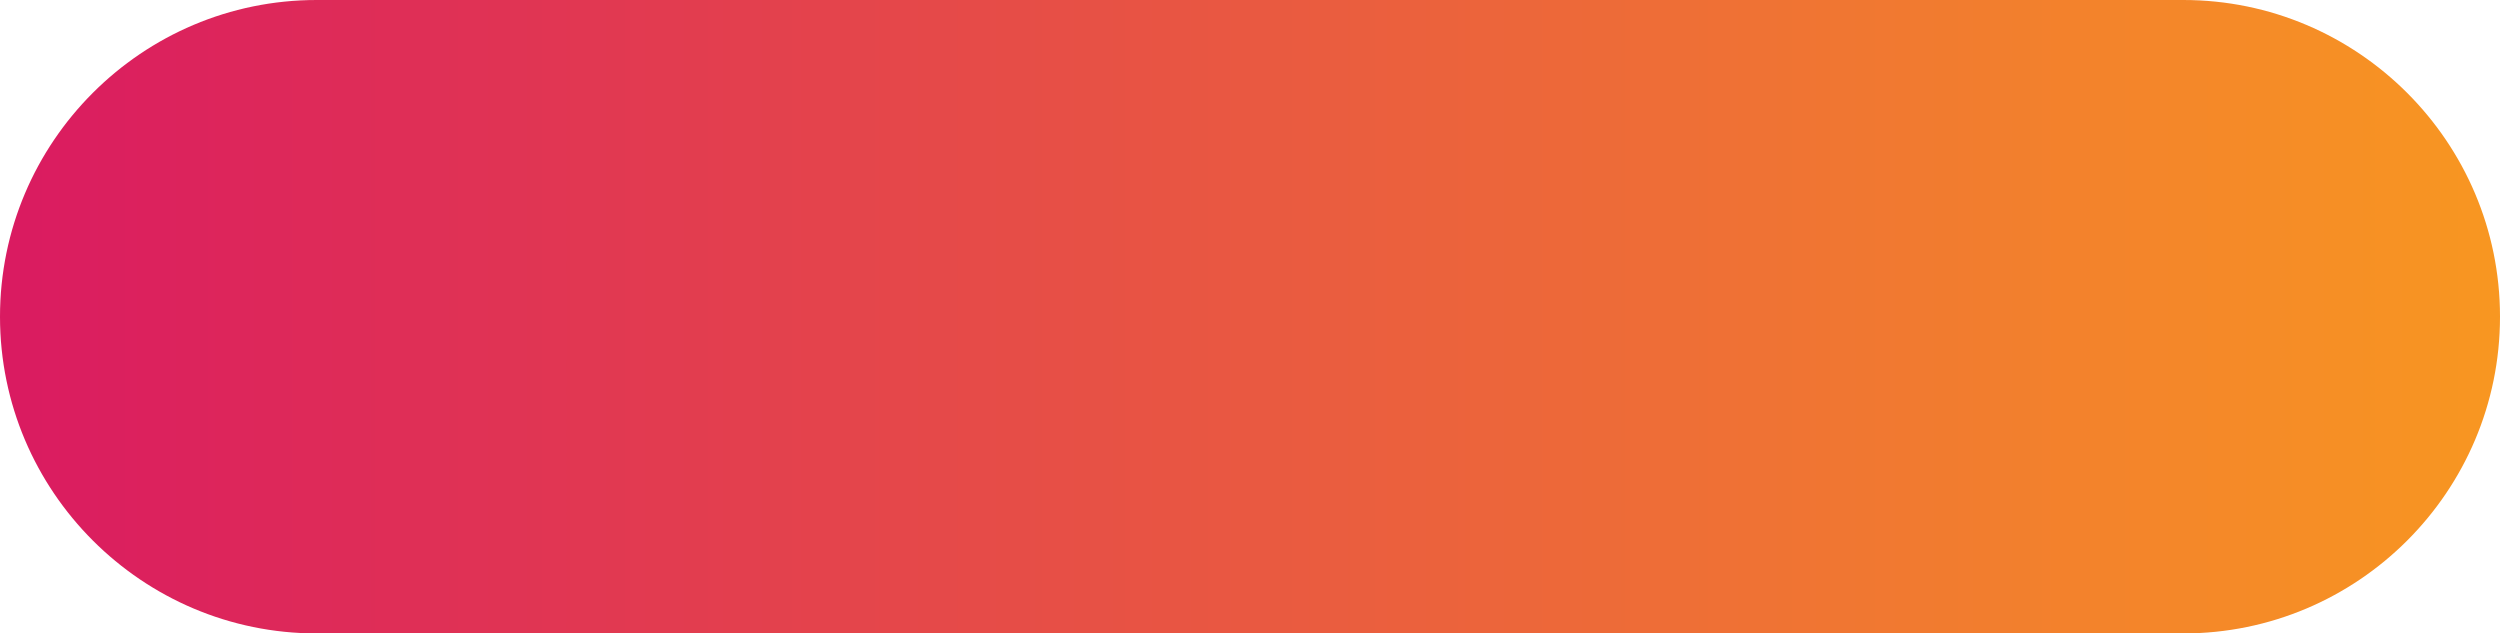 <?xml version="1.0" encoding="UTF-8"?>
<svg id="Camada_2" data-name="Camada 2" xmlns="http://www.w3.org/2000/svg" xmlns:xlink="http://www.w3.org/1999/xlink" viewBox="0 0 212.81 53.92">
  <defs>
    <style>
      .cls-1 {
        fill: url(#Gradiente_sem_nome);
      }
    </style>
    <linearGradient id="Gradiente_sem_nome" data-name="Gradiente sem nome" x1="0" y1="276.18" x2="212.81" y2="276.18" gradientTransform="translate(0 303.14) scale(1 -1)" gradientUnits="userSpaceOnUse">
      <stop offset="0" stop-color="#da1a61"/>
      <stop offset="0" stop-color="#da1a61"/>
      <stop offset="1" stop-color="#f89721"/>
    </linearGradient>
  </defs>
  <g id="Layer_1" data-name="Layer 1">
    <path class="cls-1" d="M26.96,53.92C12.1,53.92,0,41.83,0,26.96S12.09,0,26.96,0H185.85c14.86,0,26.96,12.09,26.96,26.96s-12.09,26.96-26.96,26.96H26.96Z"/>
  </g>
</svg>